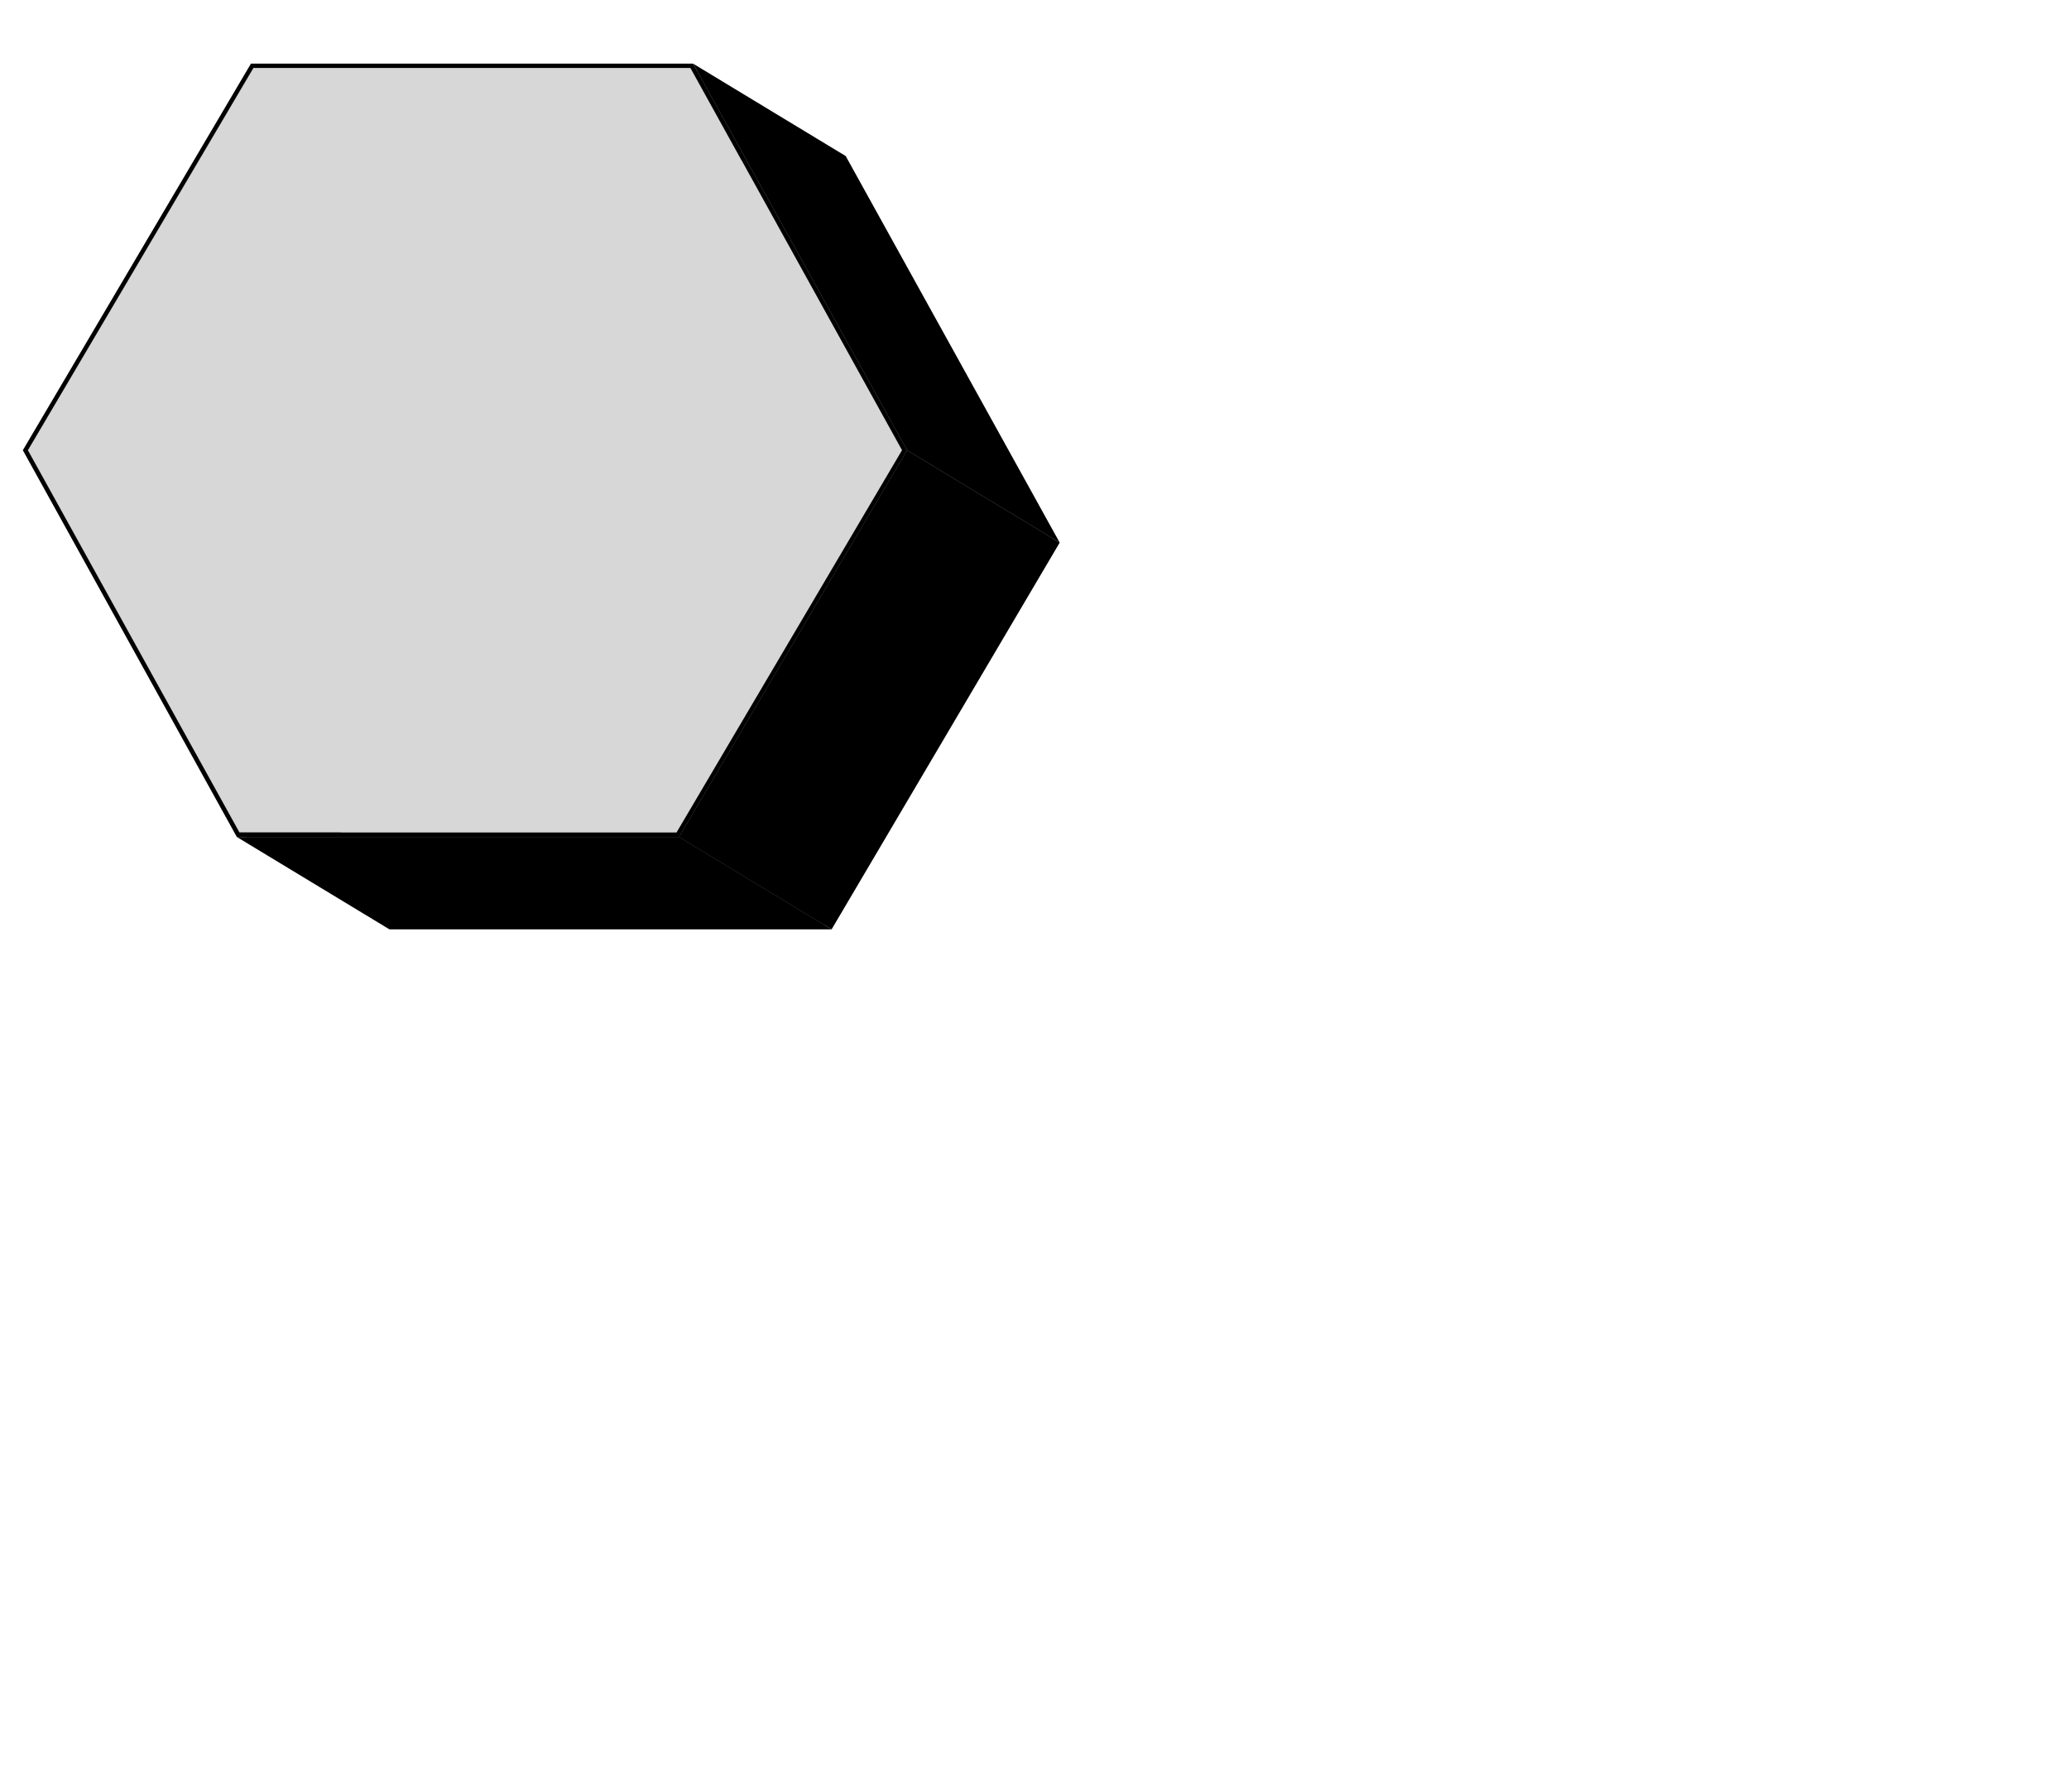 <?xml version="1.0" encoding="utf-8"?>
<!-- Generator: Adobe Illustrator 15.0.0, SVG Export Plug-In . SVG Version: 6.00 Build 0)  -->
<!DOCTYPE svg PUBLIC "-//W3C//DTD SVG 1.1//EN" "http://www.w3.org/Graphics/SVG/1.1/DTD/svg11.dtd">
<svg version="1.1" id="Layer_1" xmlns="http://www.w3.org/2000/svg" xmlns:xlink="http://www.w3.org/1999/xlink" x="0px" y="0px"
	 width="117.049px" height="101.367px" viewBox="0 0 117.049 101.367" enable-background="new 0 0 117.049 101.367"
	 xml:space="preserve">
<g>
	<polygon points="14.334,3.842 22.969,9.069 10.21,30.693 1.575,25.467 	"/>
</g>
<g>
	<polygon points="39.062,3.842 47.697,9.069 22.969,9.069 14.334,3.842 	"/>
</g>
<g>
	<polygon points="1.575,25.467 10.21,30.693 22.18,52.318 13.544,47.092 	"/>
</g>
<g>
	<polygon fill="#B1B1B1" points="39.062,3.842 47.697,9.069 59.666,30.693 51.031,25.467 	"/>
</g>
<g>
	<polygon points="39.209,3.6 47.844,8.827 59.95,30.693 51.315,25.467 	"/>
</g>
<g>
	<polygon fill="#D7D7D7" points="39.062,3.842 51.031,25.467 38.273,47.092 13.544,47.092 1.575,25.467 14.334,3.842 	"/>
</g>
<g>
	<polygon fill="#808080" points="38.273,47.092 46.908,52.318 22.18,52.318 13.544,47.092 	"/>
</g>
<g>
	<polygon fill="#959595" points="51.031,25.467 59.666,30.693 46.908,52.318 38.273,47.092 	"/>
</g>
<g>
	<polygon points="51.315,25.467 59.95,30.693 47.046,52.569 38.411,47.343 	"/>
</g>
<g>
	<polygon points="38.411,47.343 47.046,52.569 22.033,52.569 13.398,47.343 	"/>
</g>
<g>
	<path d="M39.209,3.6l12.106,21.866L38.411,47.343H13.398L1.292,25.467L14.196,3.6H39.209z M38.273,47.092l12.758-21.625
		L39.062,3.842H14.334L1.575,25.467l11.97,21.625H38.273"/>
</g>
</svg>
